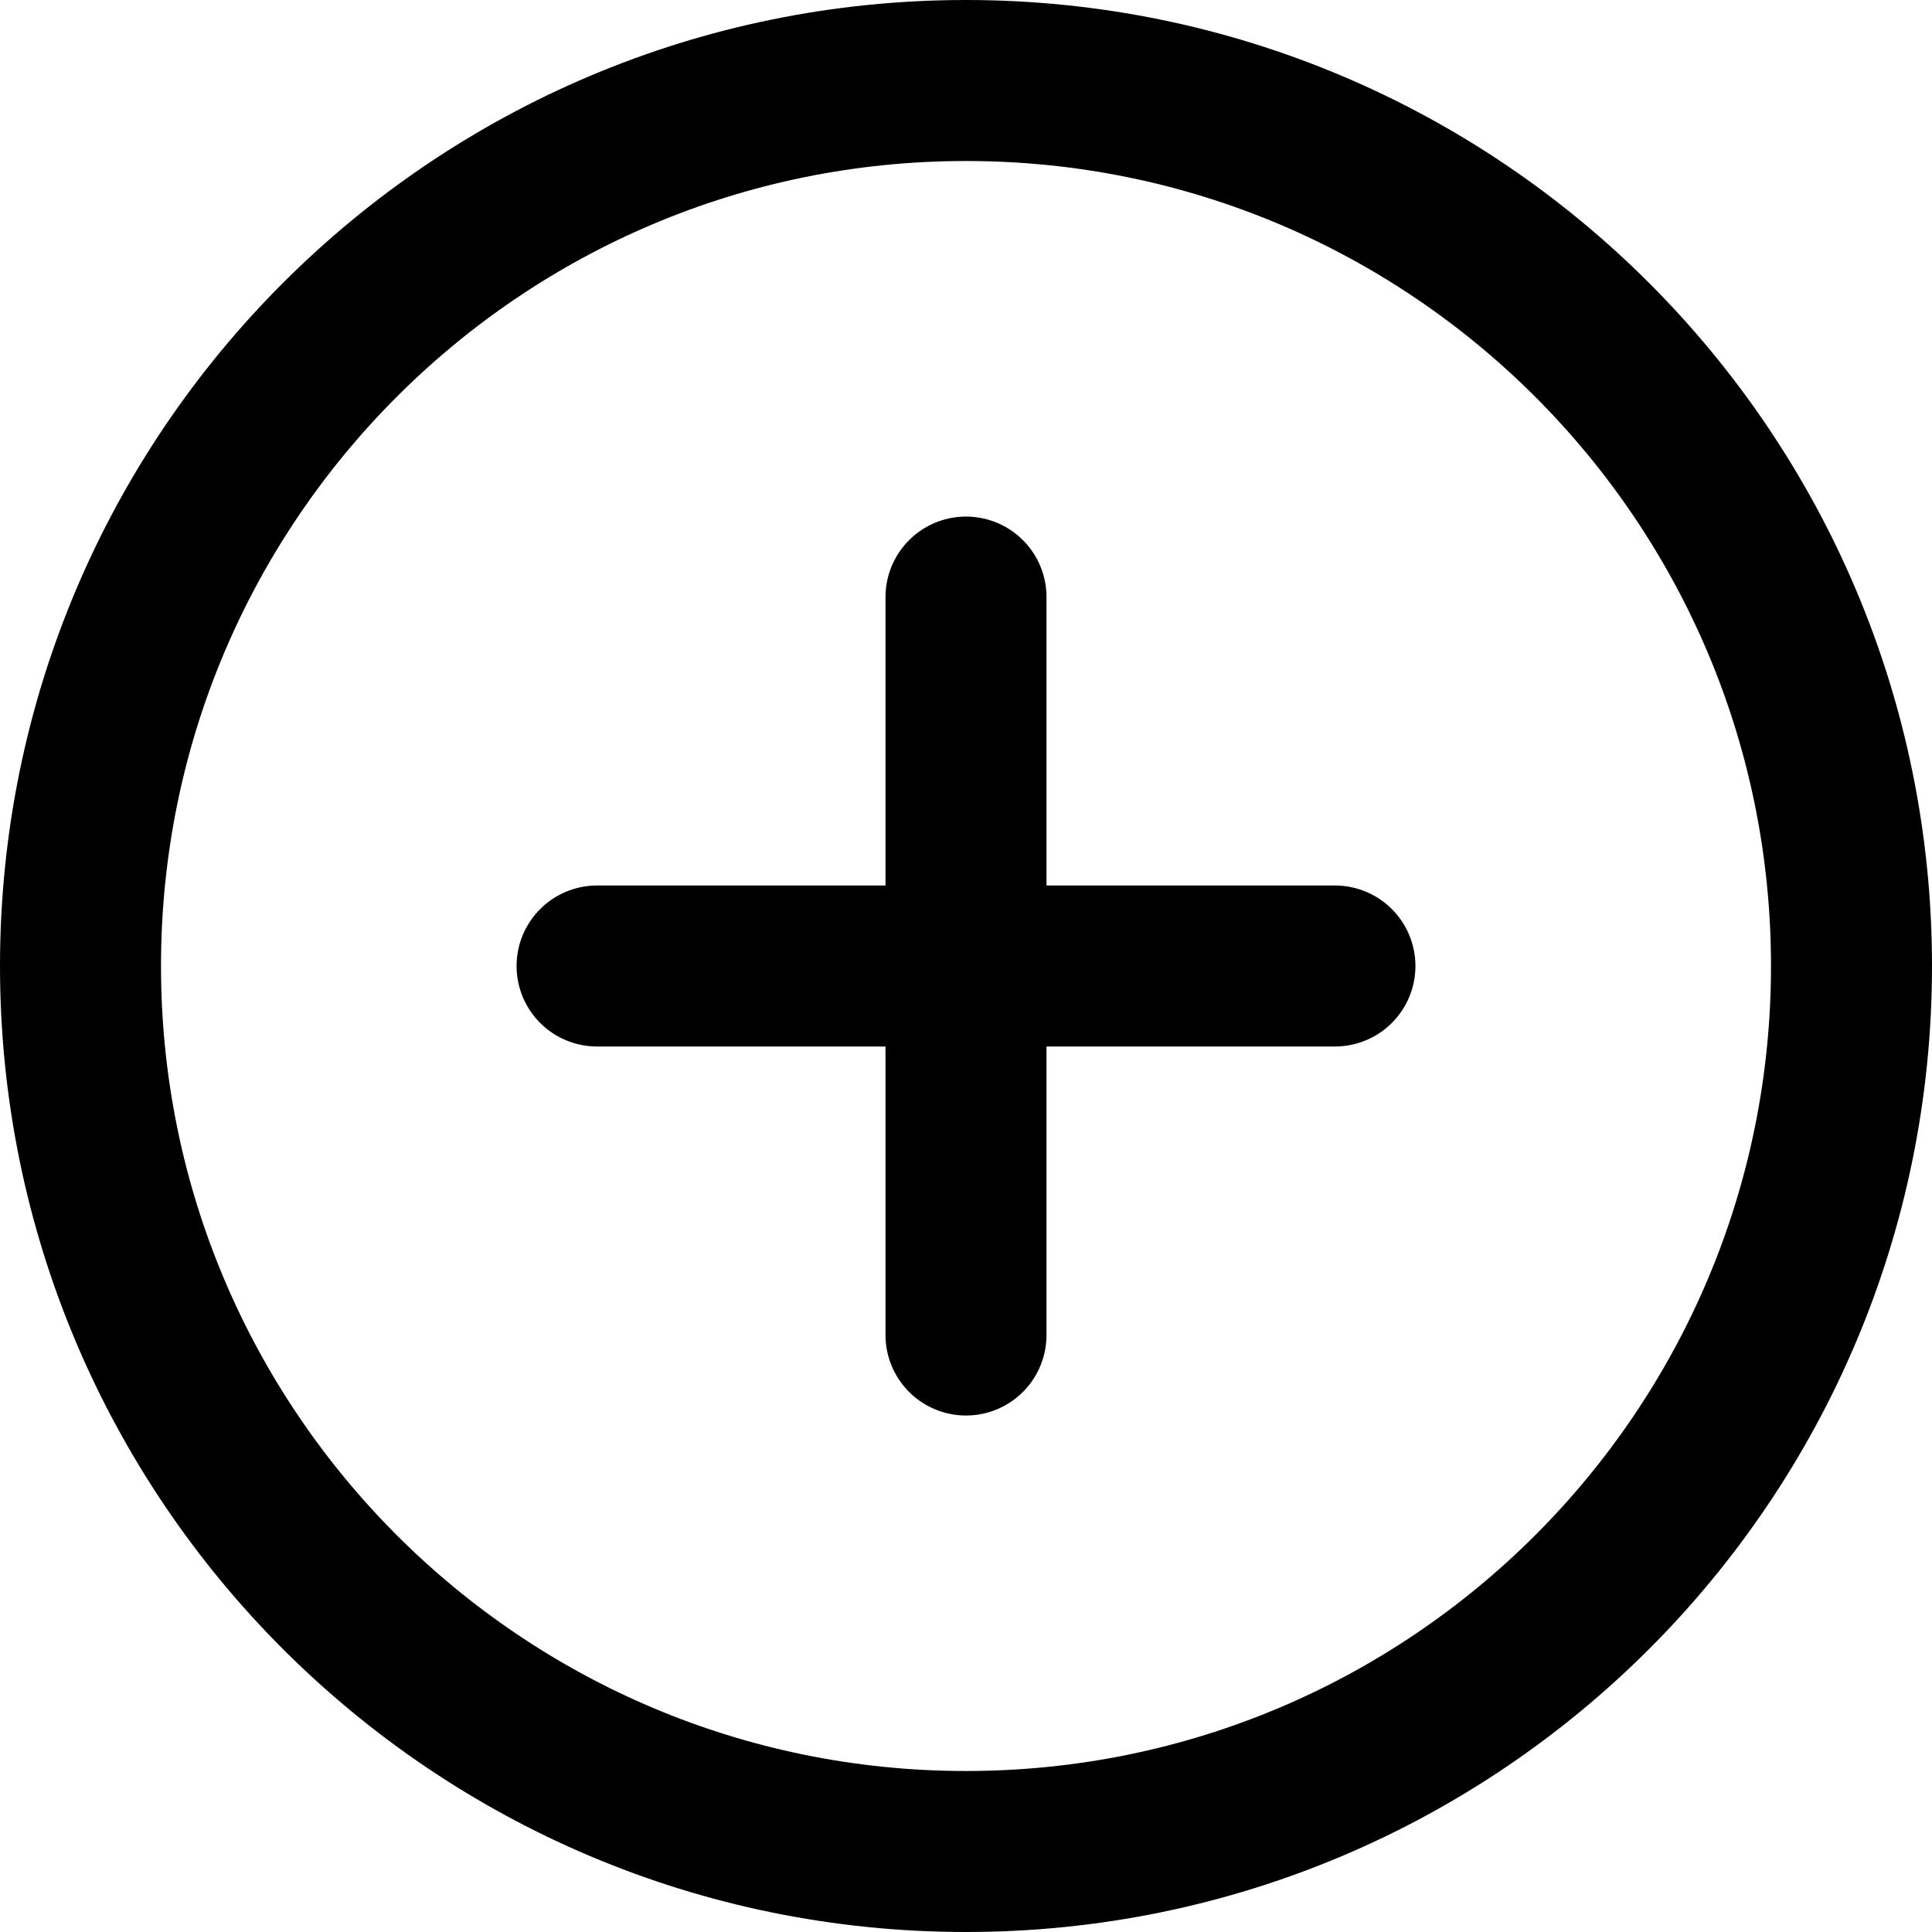 <svg width="24" height="24" viewBox="0 0 24 24" fill="none" xmlns="http://www.w3.org/2000/svg">
<path d="M12 23C18.075 23 23 18.075 23 12C23 5.925 18.075 1 12 1C5.925 1 1 5.925 1 12C1 18.075 5.925 23 12 23Z" stroke="black" stroke-width="2" stroke-miterlimit="10"/>
<path d="M7.417 12H16.583" stroke="black" stroke-width="2" stroke-linecap="round" stroke-linejoin="round"/>
<path d="M12 7.417V16.584" stroke="black" stroke-width="2" stroke-linecap="round" stroke-linejoin="round"/>
</svg>
